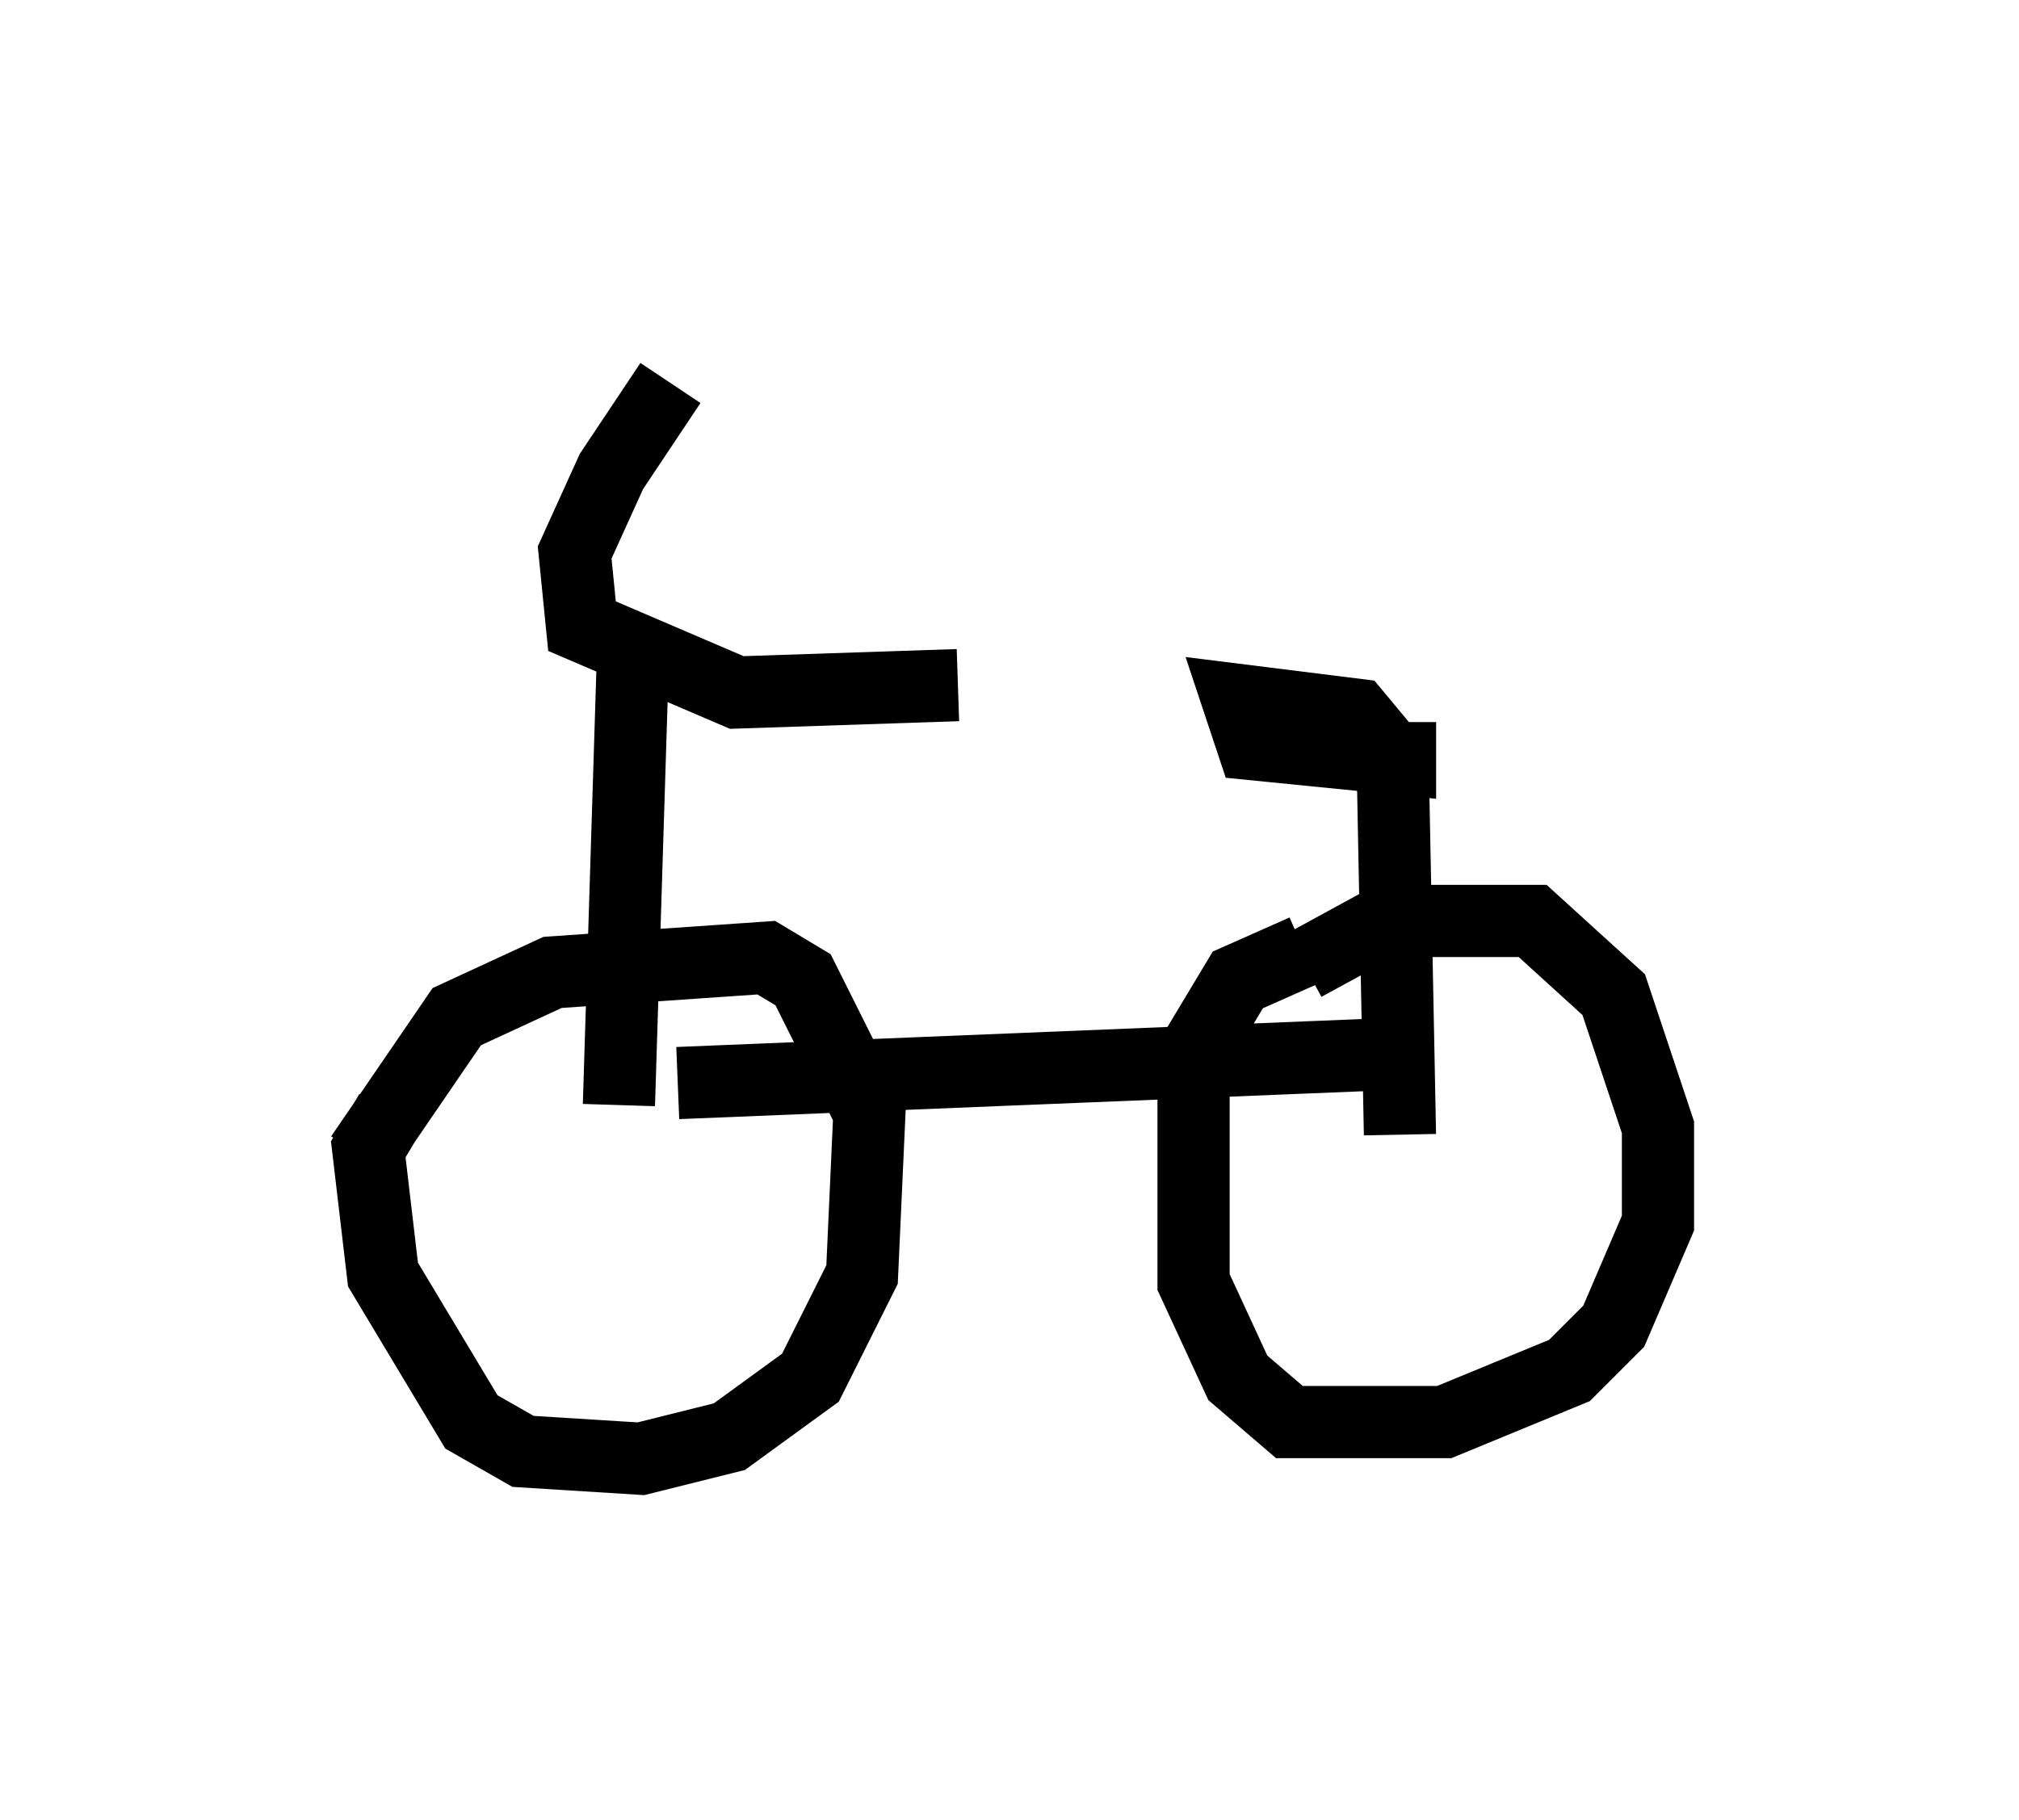 <?xml version="1.0" encoding="utf-8" ?>
<svg baseProfile="full" height="25.211" version="1.1" width="27.967" xmlns="http://www.w3.org/2000/svg" xmlns:ev="http://www.w3.org/2001/xml-events" xmlns:xlink="http://www.w3.org/1999/xlink"><defs /><rect fill="white" height="25.211" width="27.967" x="0" y="0" /><path d="M9.9, 5 m-0.613, 0.306 l-0.817, 1.225 -0.51, 1.123 l0.102, 1.021 2.144, 0.919 l3.063, -0.102 m-4.492, -0.715 l-0.204, 6.533 m-3.573, 0.715 l1.327, -1.94 1.327, -0.613 l2.96, -0.204 0.51, 0.306 l0.919, 1.838 -0.102, 2.246 l-0.715, 1.429 -1.123, 0.817 l-1.225, 0.306 -1.633, -0.102 l-0.715, -0.408 -1.225, -2.042 l-0.204, -1.735 0.306, -0.51 m3.981, -0.408 l10.004, -0.408 m-1.327, -1.225 l1.123, -0.613 2.042, 0.0 l1.123, 1.021 0.613, 1.838 l0.0, 1.327 -0.613, 1.429 l-0.613, 0.613 -1.735, 0.715 l-2.144, 0.0 -0.715, -0.613 l-0.613, -1.327 0.0, -3.165 l0.613, -1.021 0.919, -0.408 m1.327, 2.552 l-0.102, -5.206 -0.51, -0.613 l-1.633, -0.204 0.204, 0.613 l2.042, 0.204 0.0, -0.51 " fill="none" stroke="black" stroke-width="1" /></svg>